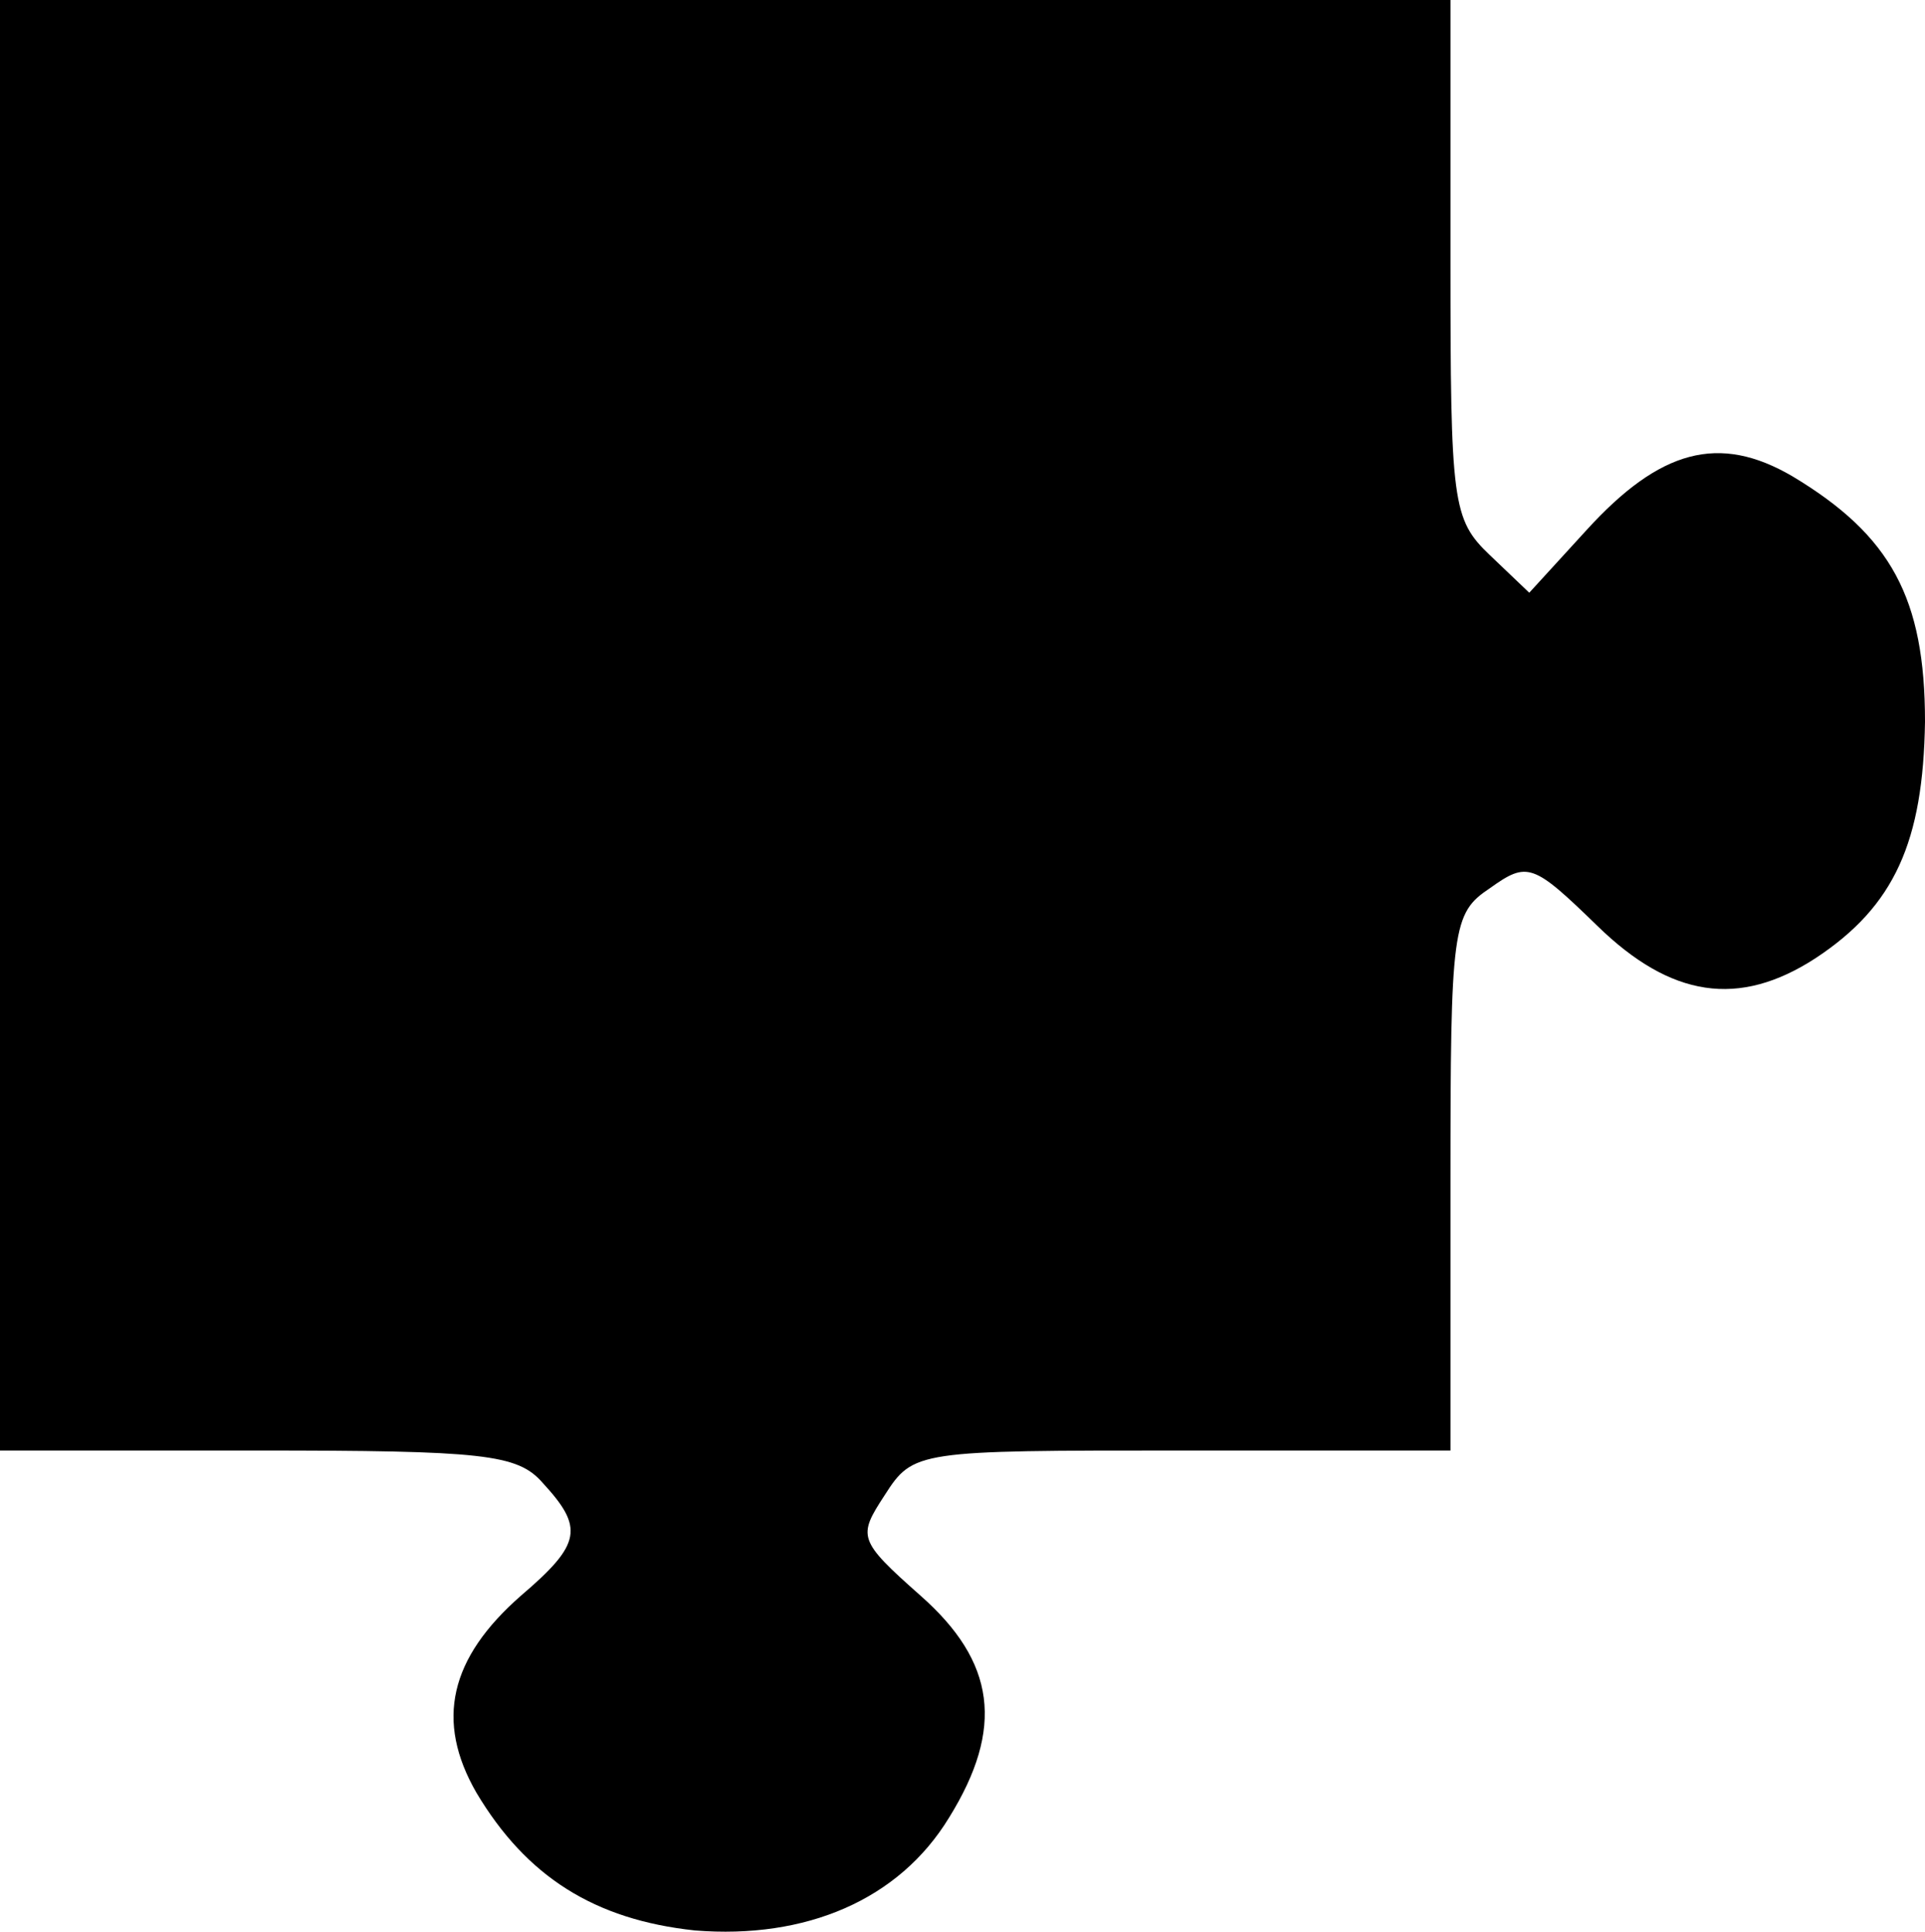 <?xml version="1.0" encoding="UTF-8"?>
<svg id="Laag_2" data-name="Laag 2" xmlns="http://www.w3.org/2000/svg" viewBox="0 0 107.5 107.87">
  <g id="Laag_1-2" data-name="Laag 1">
    <path d="m0,40.5v40.5h14.3c12.7,0,14.6.2,16,1.8,2.3,2.5,2.2,3.4-1.2,6.3-4,3.5-4.8,7-2.5,11,2.8,4.7,6.6,7.1,12.2,7.7,6.2.5,11.4-1.7,14.2-6.3,3.1-5,2.6-8.7-1.6-12.4-3.5-3.1-3.5-3.3-2-5.6,1.6-2.5,1.8-2.5,16.6-2.5h15v-14.9c0-14.3.1-15.1,2.2-16.5,2.1-1.5,2.4-1.4,6,2.1,4.1,4,7.9,4.6,12.2,1.8,4.4-2.9,6-6.5,6.1-13.2,0-6.9-1.9-10.4-7.4-13.7-4.1-2.4-7.4-1.5-11.5,3l-3.2,3.5-2.2-2.1c-2.1-2-2.2-2.9-2.2-16.5V0H0v40.5Z"/>
  </g>
</svg>
